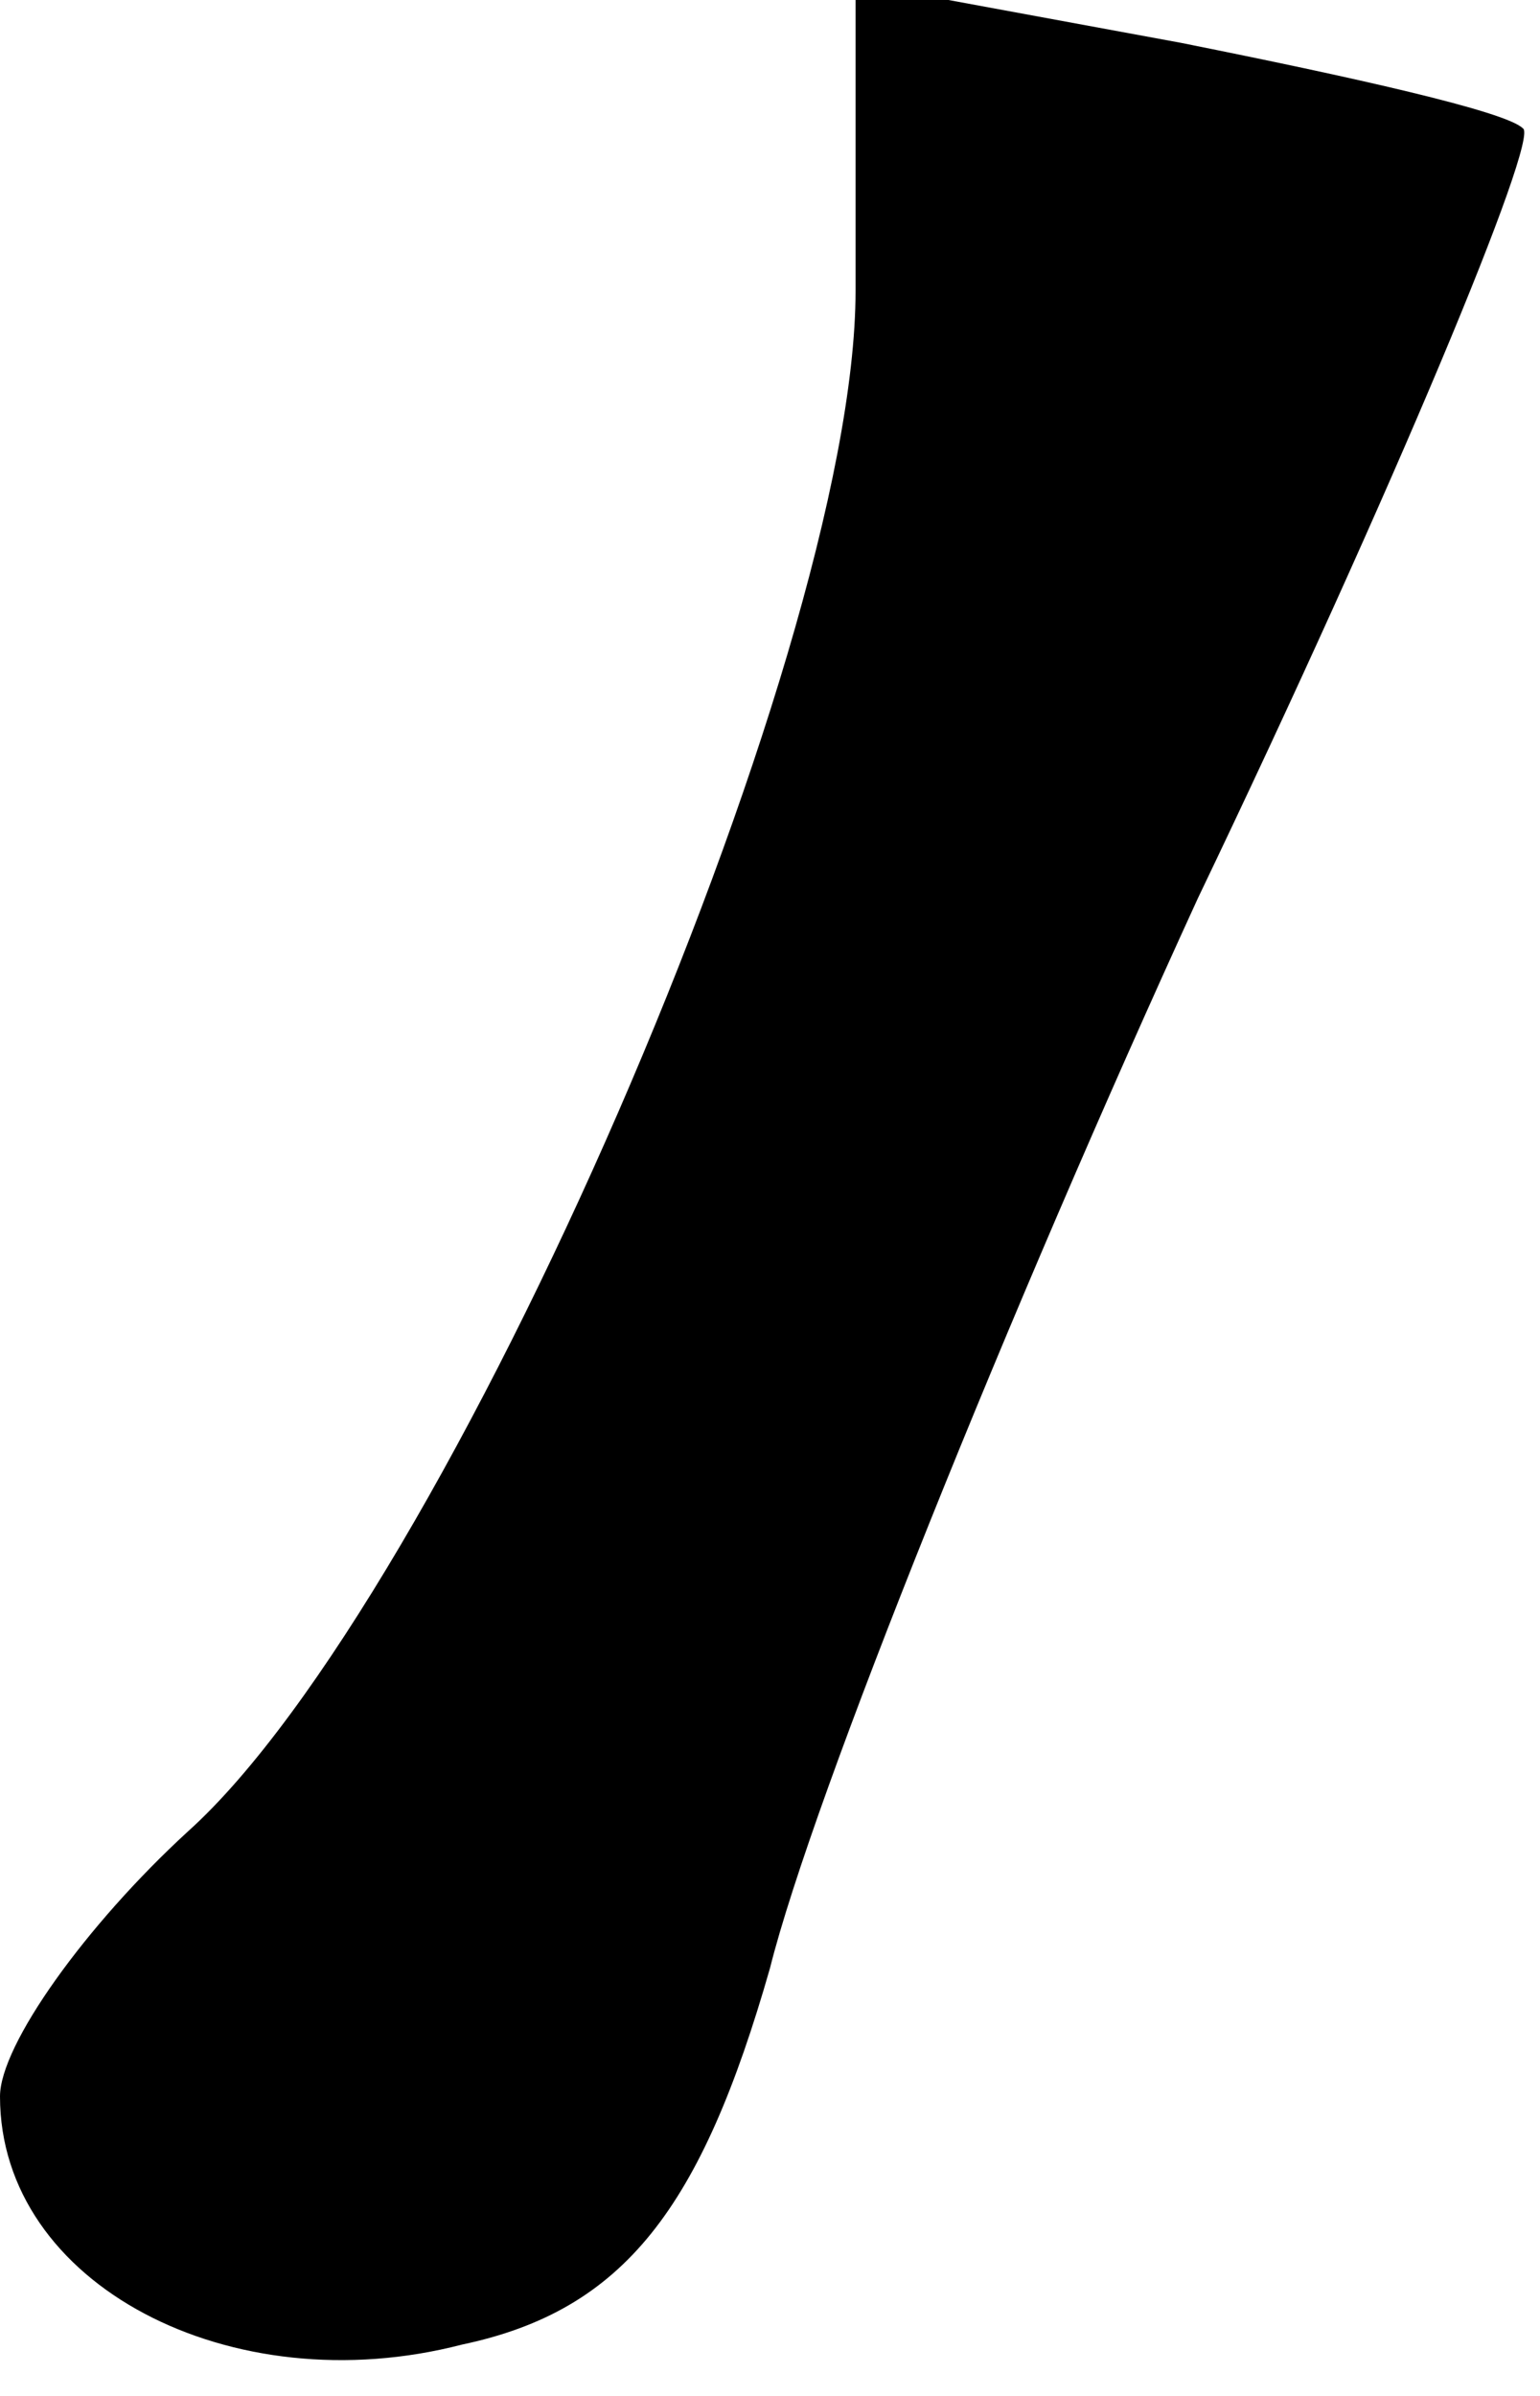 <?xml version="1.0" standalone="no"?>
<!DOCTYPE svg PUBLIC "-//W3C//DTD SVG 20010904//EN"
 "http://www.w3.org/TR/2001/REC-SVG-20010904/DTD/svg10.dtd">
<svg version="1.0" xmlns="http://www.w3.org/2000/svg"
 width="18pt" height="28pt" viewBox="0 0 18 28"
 preserveAspectRatio="xMidYMid meet">
<g transform="translate(0,28) scale(0.1,-0.1)"
fill="#000000" stroke="none">
<path fill="#000000" stroke="none" d="M100 246 c0 -43 -48 -153 -78 -180 -12
-11 -22 -25 -22 -31 0 -22 27 -36 54 -29 19 4 28 16 36 44 5 20 28 77 50 125
23 48 40 89 38 90 -2 2 -20 6 -40 10 l-38 7 0 -36z"/>
</g>
</svg>
